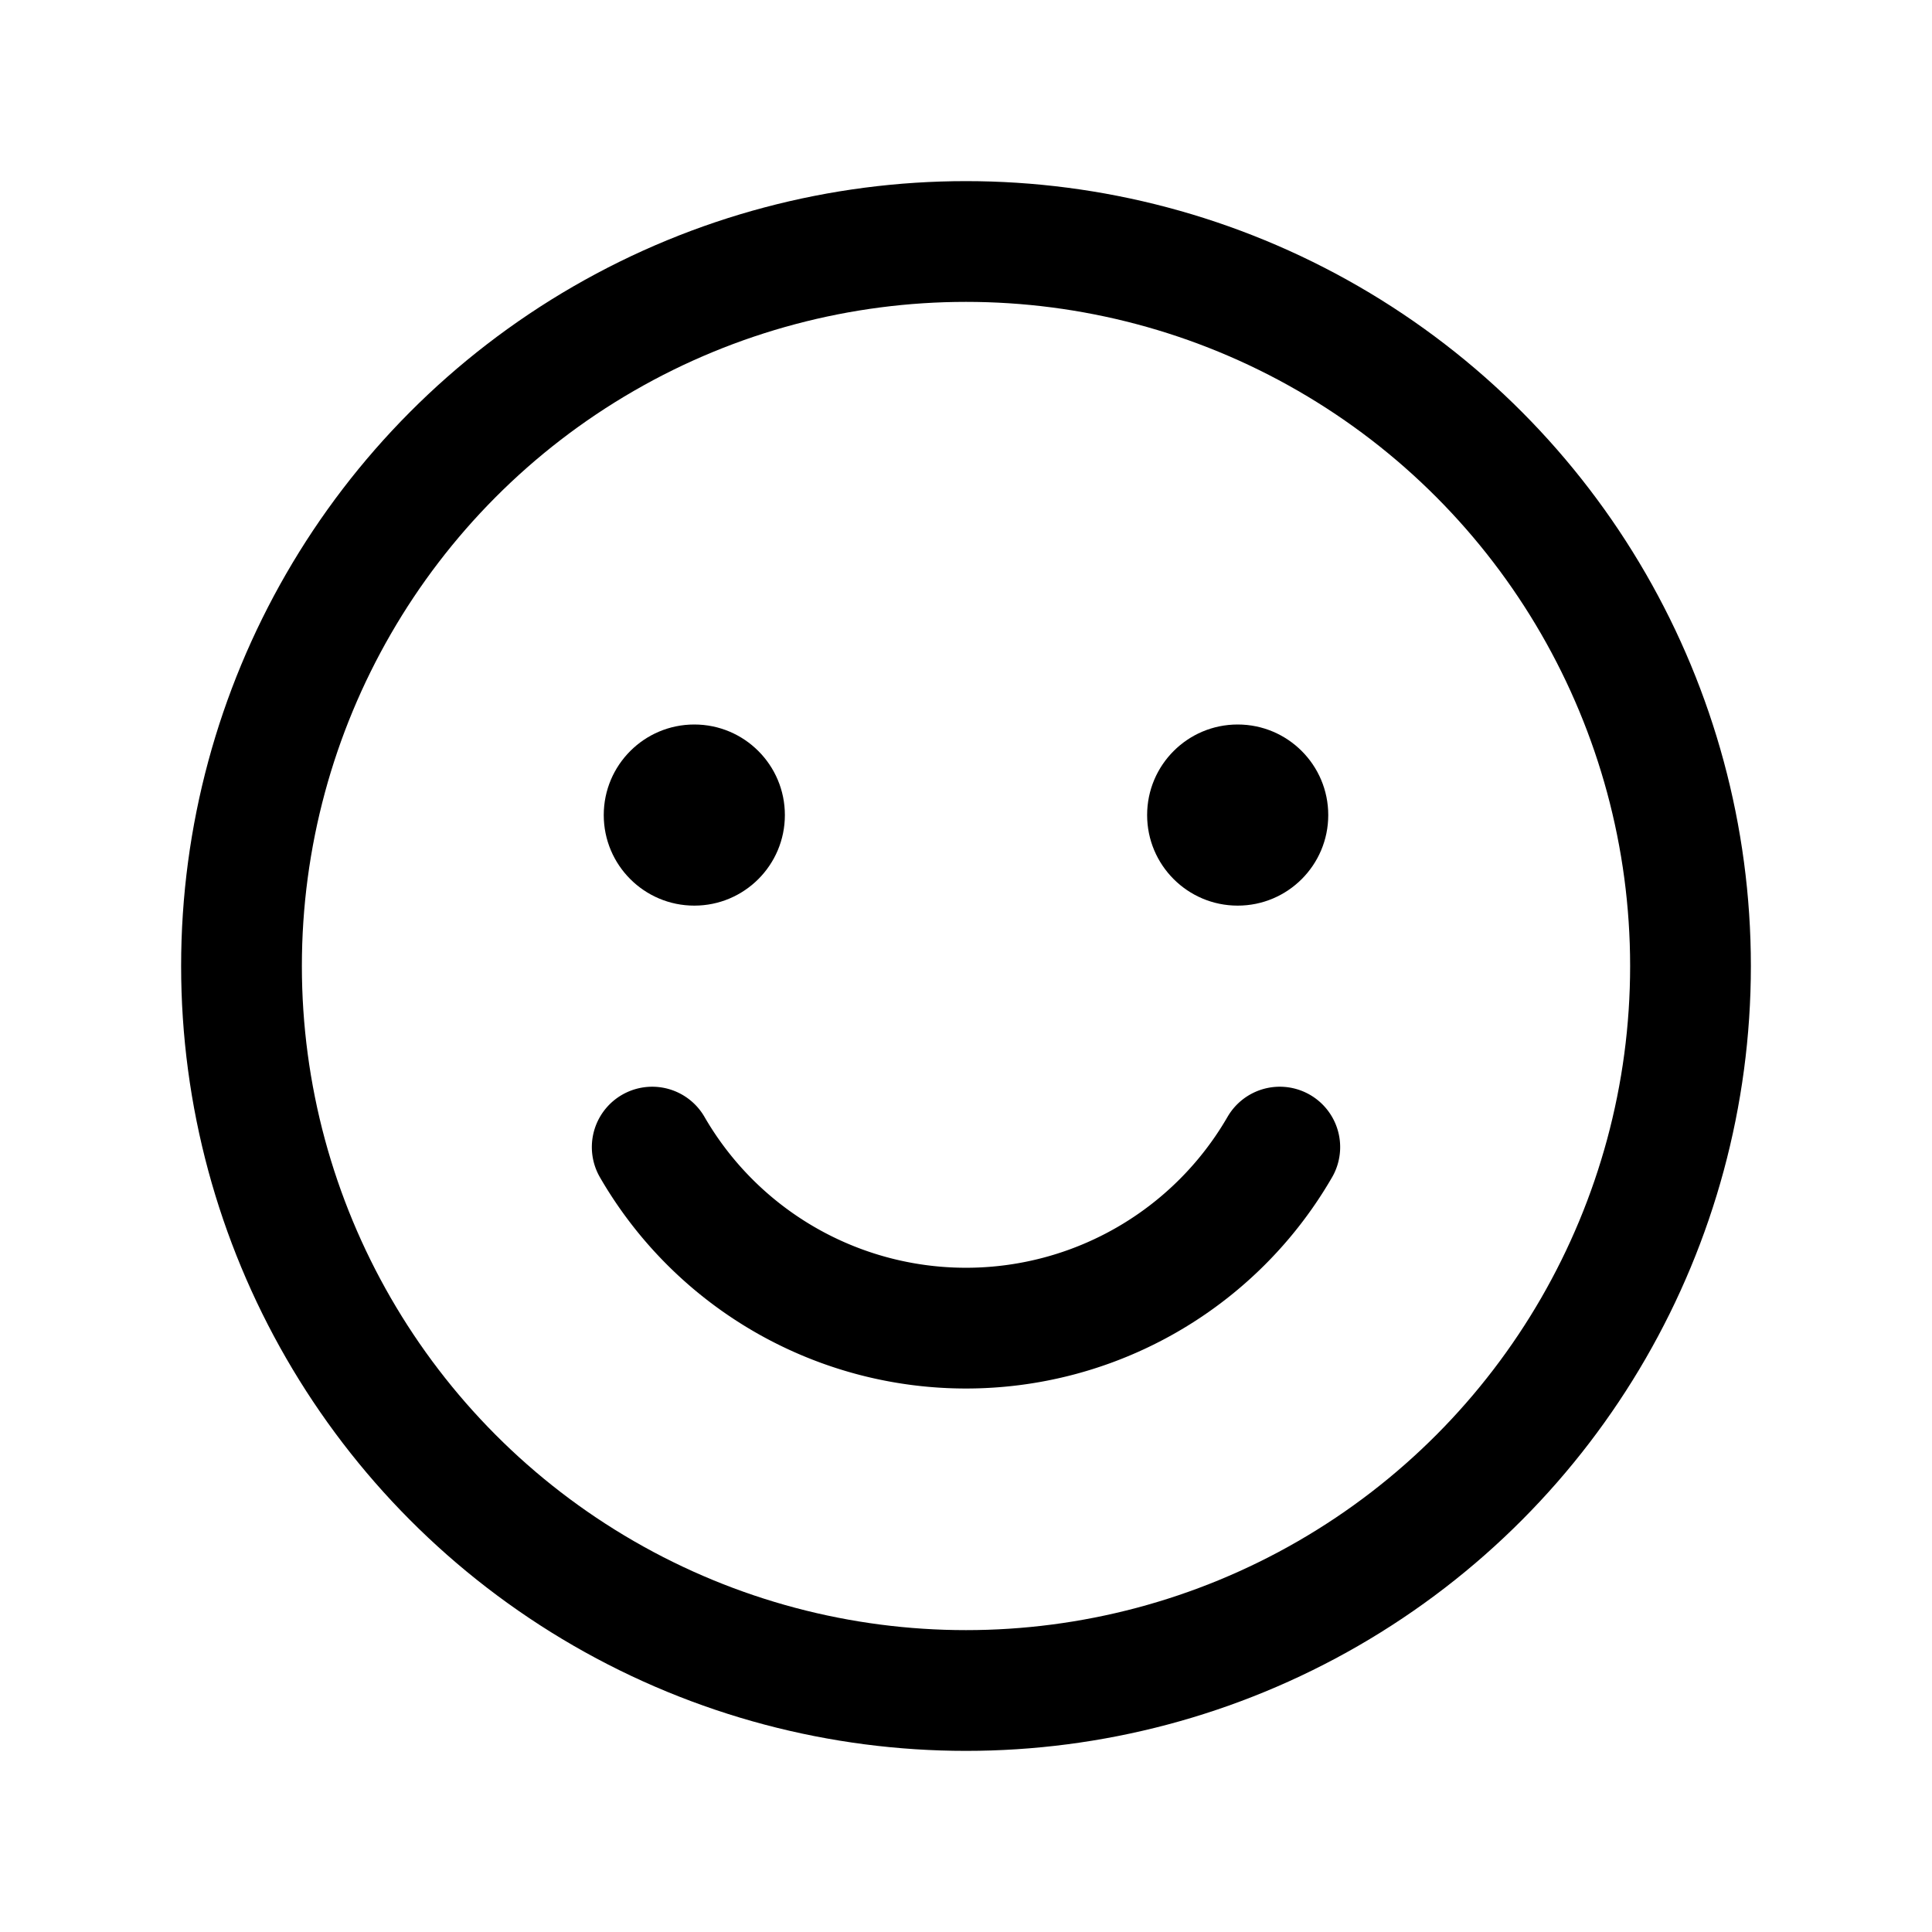 <svg xmlns="http://www.w3.org/2000/svg" width="192" height="192" fill="#000000" viewBox="0 0 256 256"><rect width="256" height="256" fill="none"></rect><circle cx="128" cy="128" r="96" fill="none" stroke="#000000" stroke-linecap="round" stroke-linejoin="round" stroke-width="16"></circle><path d="M169.578,151.996a48.027,48.027,0,0,1-83.156.001" fill="none" stroke="#000000" stroke-linecap="round" stroke-linejoin="round" stroke-width="16"></path><circle cx="92" cy="108" r="12"></circle><circle cx="164" cy="108" r="12"></circle></svg>